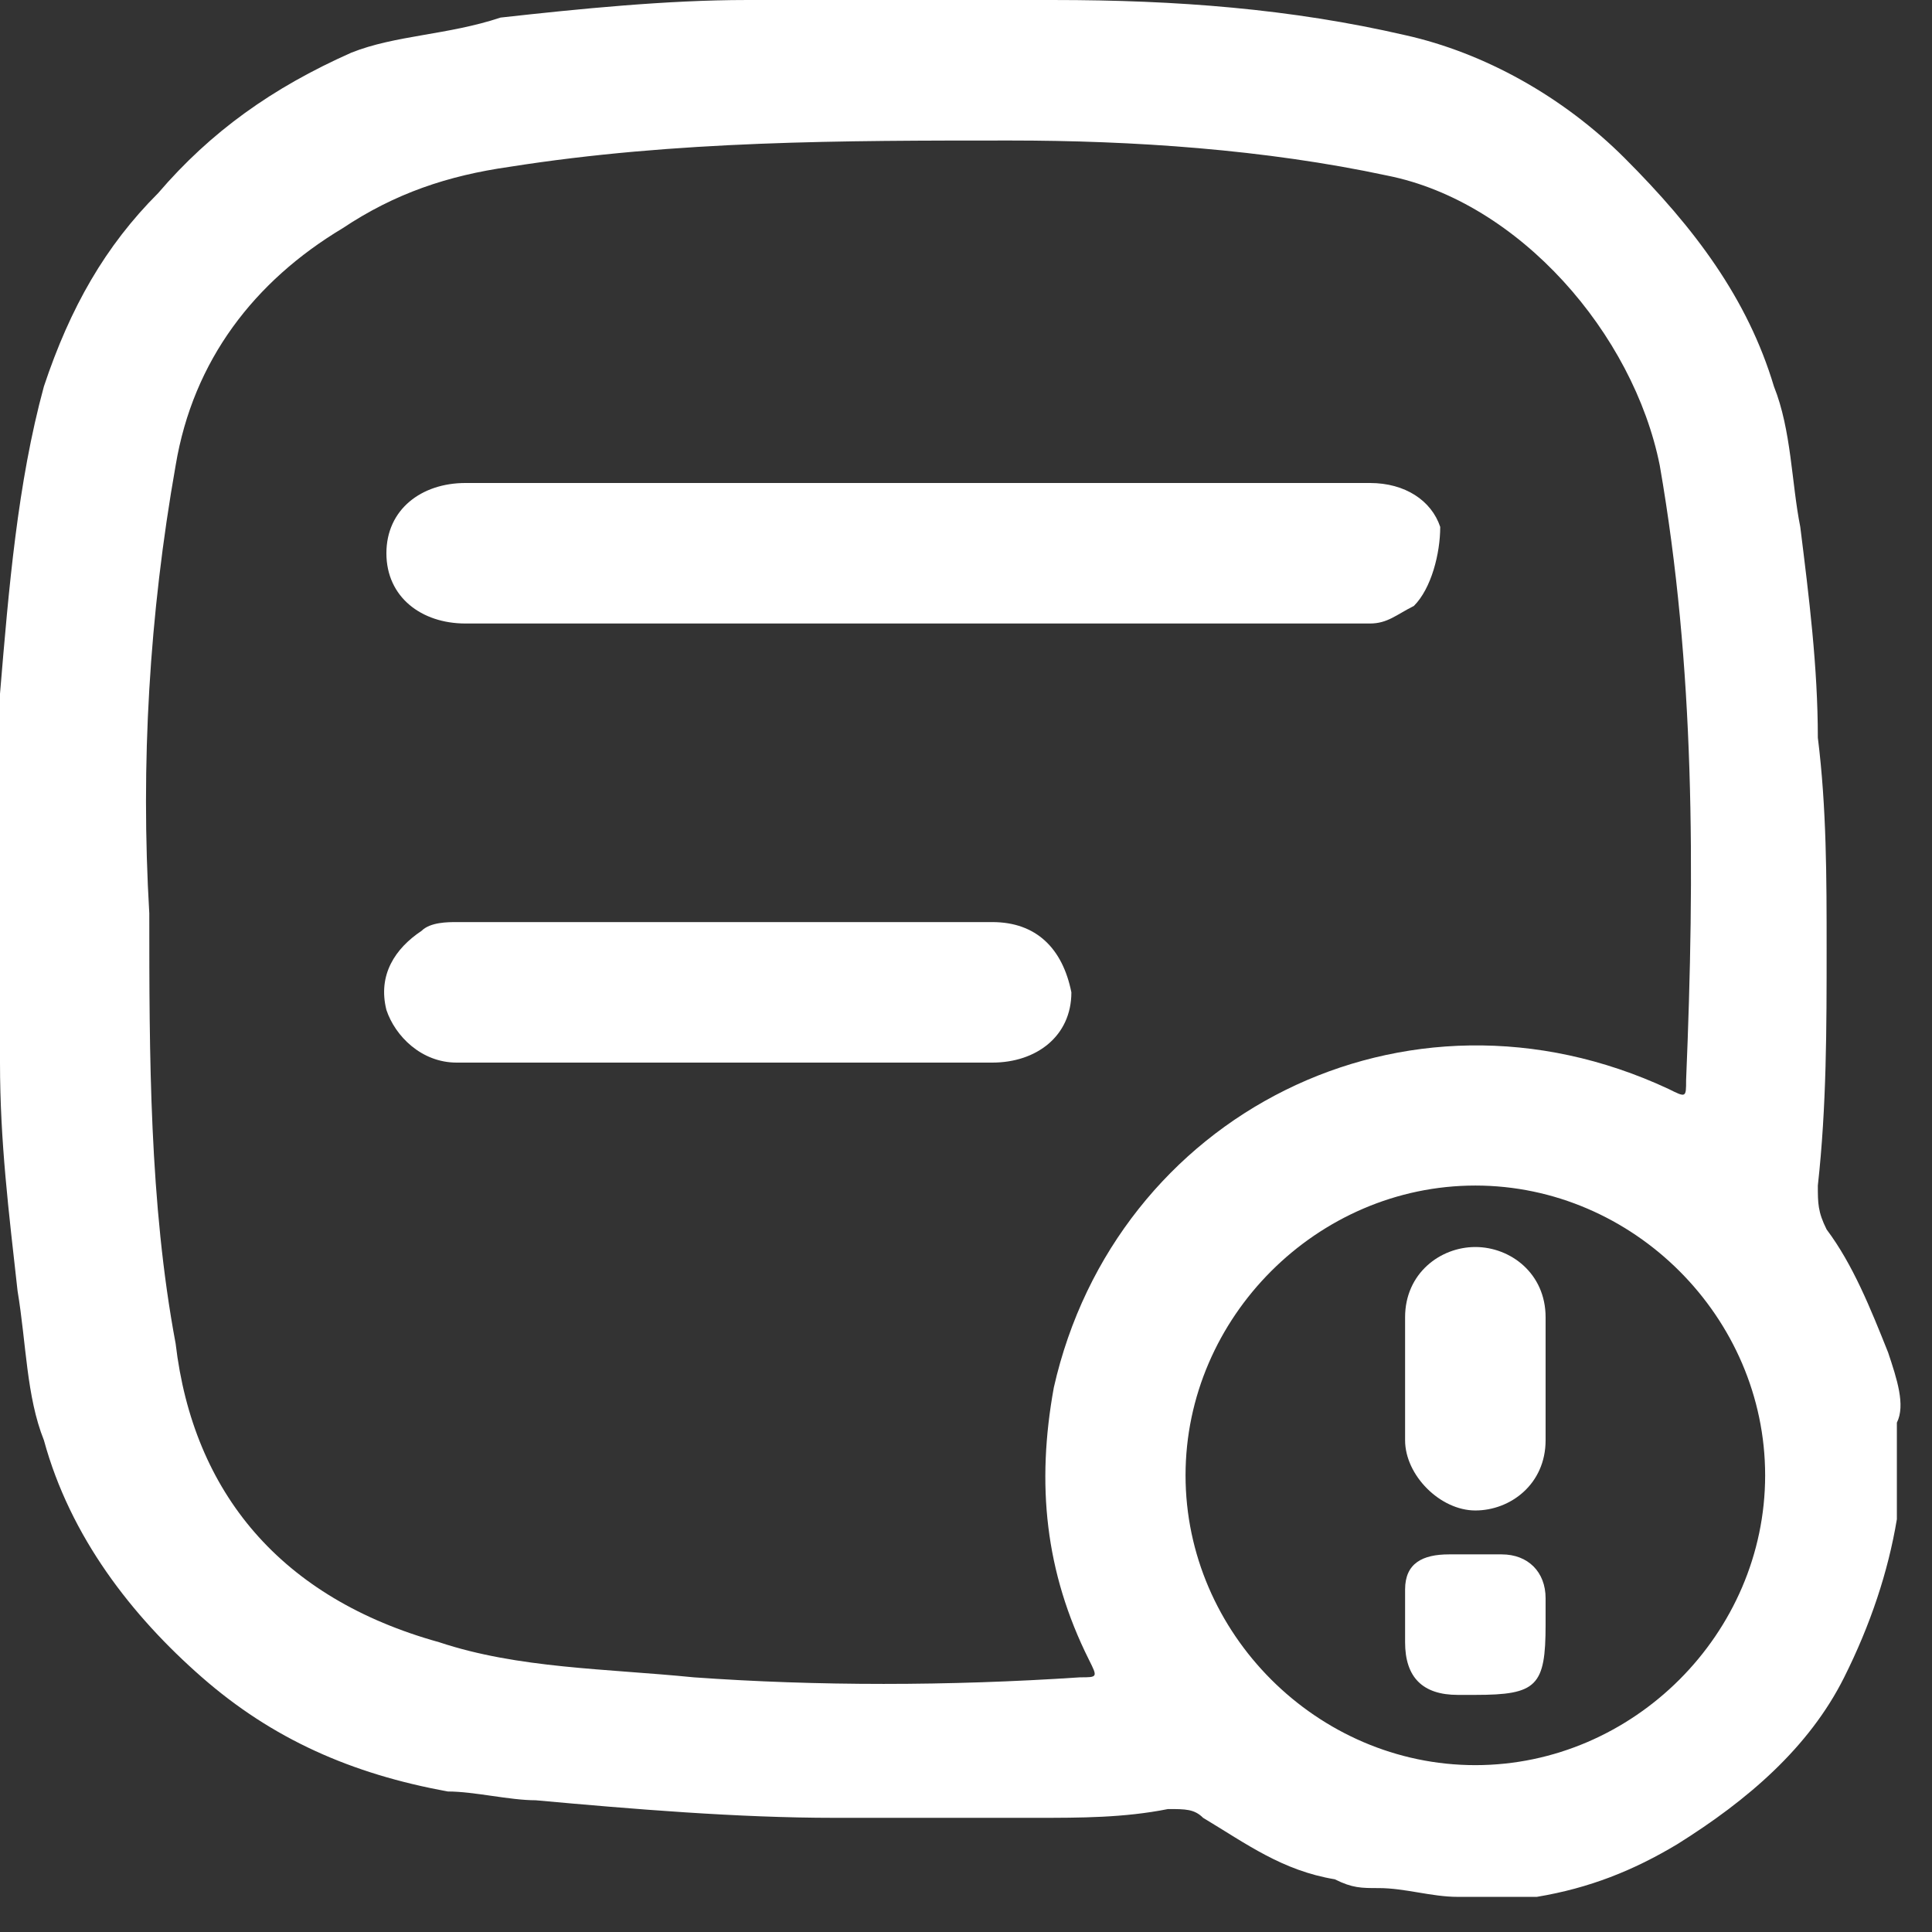 <?xml version="1.0" encoding="utf-8"?>
<!-- Generator: Adobe Illustrator 24.1.1, SVG Export Plug-In . SVG Version: 6.00 Build 0)  -->
<svg version="1.1" id="Layer_1" xmlns="http://www.w3.org/2000/svg" xmlns:xlink="http://www.w3.org/1999/xlink" x="0px" y="0px"
	 viewBox="0 0 22 22" style="enable-background:new 0 0 22 22;" xml:space="preserve">
<rect x="0" y="0" width="22" height="22" fill="#333333" stroke="none"/>
<style type="text/css">
	.st0{display:none;}
	.st1{display:inline;fill:#FFFFFF;stroke:#FFFFFF;stroke-width:0.3;}
	.st2{display:none;fill:#FFFFFF;}
	.st3{display:none;fill:#FFFFFF;stroke:#FFFFFF;stroke-width:0.6;}
	.st4{display:inline;fill:#FFFFFF;stroke:#FFFFFF;stroke-width:0.5;}
	.st5{display:none;fill:#FFFFFF;stroke:#FFFFFF;stroke-width:0.3;}
	.st6{display:none;fill-rule:evenodd;clip-rule:evenodd;fill:#FFFFFF;}
	.st7{fill:#FFFFFF;}
</style>
<g class="st0">
	<path class="st1" d="M17.3,0.3H4.9C4.3,0.3,3.8,0.5,3.4,1C3,1.4,2.7,2,2.7,2.6v12.1H0.9c-0.3,0-0.5,0.3-0.5,0.6v4.3
		c0,0.6,0.2,1.2,0.6,1.6c0.4,0.4,1,0.7,1.5,0.7h17.2c0.6,0,1.1-0.2,1.5-0.7c0.4-0.4,0.6-1,0.6-1.6v-4.3c0-0.2-0.1-0.3-0.2-0.4
		c-0.1-0.1-0.2-0.2-0.4-0.2h-1.9V2.6c0-0.6-0.2-1.2-0.6-1.6C18.4,0.5,17.9,0.3,17.3,0.3L17.3,0.3z M3.8,2.6c0-0.3,0.1-0.6,0.3-0.8
		c0.2-0.2,0.5-0.3,0.8-0.3h12.4c0.3,0,0.6,0.1,0.8,0.3c0.2,0.2,0.3,0.5,0.3,0.8v12.1H17c-0.2,0-0.3,0.1-0.4,0.2l-1.2,1.8H6.8
		l-1.2-1.8h0c-0.1-0.1-0.3-0.2-0.4-0.2H3.8L3.8,2.6z M20.8,19.6c0,0.3-0.1,0.6-0.3,0.8c-0.2,0.2-0.5,0.3-0.8,0.3H2.5
		c-0.3,0-0.6-0.1-0.8-0.3c-0.2-0.2-0.3-0.5-0.3-0.8v-3.7h3.5l1.2,1.8c0.1,0.2,0.3,0.2,0.4,0.2h9.2c0.2,0,0.3-0.1,0.4-0.2l1.2-1.8
		h3.5L20.8,19.6z"/>
	<path class="st1" d="M9.2,9.3h6.5c0.3,0,0.5-0.3,0.5-0.6c0-0.3-0.2-0.6-0.5-0.6H9.2c-0.3,0-0.5,0.3-0.5,0.6
		C8.6,9.1,8.9,9.3,9.2,9.3L9.2,9.3z"/>
	<path class="st1" d="M6.6,9.3h0.8c0.3,0,0.5-0.3,0.5-0.6c0-0.3-0.2-0.6-0.5-0.6H6.6C6.3,8.2,6,8.4,6,8.8C6,9.1,6.3,9.3,6.6,9.3z"/>
	<path class="st1" d="M9.2,5.6h6.5c0.3,0,0.5-0.3,0.5-0.6c0-0.3-0.2-0.6-0.5-0.6H9.2C8.9,4.4,8.6,4.7,8.6,5C8.6,5.3,8.9,5.6,9.2,5.6
		L9.2,5.6z"/>
	<path class="st1" d="M6.6,5.6h0.8c0.3,0,0.5-0.3,0.5-0.6c0-0.3-0.2-0.6-0.5-0.6H6.6C6.3,4.4,6,4.7,6,5C6,5.3,6.3,5.6,6.6,5.6z"/>
	<path class="st1" d="M9.2,13.1h6.5c0.3,0,0.5-0.3,0.5-0.6c0-0.3-0.2-0.6-0.5-0.6H9.2c-0.3,0-0.5,0.3-0.5,0.6
		C8.6,12.8,8.9,13.1,9.2,13.1L9.2,13.1z"/>
	<path class="st1" d="M6.6,13.1h0.8c0.3,0,0.5-0.3,0.5-0.6c0-0.3-0.2-0.6-0.5-0.6H6.6c-0.3,0-0.5,0.3-0.5,0.6
		C6,12.8,6.3,13.1,6.6,13.1z"/>
</g>
<path class="st2" d="M18.2,19.3c-0.2,0-0.5,0-0.7,0c-0.1,0-0.2,0-0.2-0.2c-0.2-1-0.4-2-0.7-3c0-0.2,0-0.3,0.1-0.4
	c1.9-1.9,2.8-4.2,2.5-6.8c-0.4-3.2-2.3-5.4-5.4-6.6C13.4,2.2,13,2.1,12.6,2c0,0,0,0,0,0c0,0,0,0,0,0c0.2-0.4,0.3-0.8,0.5-1.1
	c0.2-0.3,0.1-0.5-0.2-0.7H9.1C8.8,0.4,8.7,0.5,8.9,0.9C9.1,1.2,9.2,1.6,9.4,2c0,0,0,0,0,0c0,0,0,0,0,0C9.2,2,9,2.1,8.8,2.1
	c-4.2,1.1-6.9,5.3-6,9.5c0.4,1.6,1.2,3,2.4,4.2c0.1,0.1,0.1,0.2,0.1,0.3c-0.2,1-0.5,2.1-0.7,3.1c0,0.1-0.1,0.1-0.2,0.1
	c-0.3,0-0.5,0-0.8,0c-0.7,0-1.3,0.7-1.2,1.4c0.1,0.7,0.6,1.1,1.4,1.1c4.5,0,9,0,13.5,0c0.3,0,0.6,0,0.9,0c0.7,0,1.3-0.6,1.3-1.3
	C19.5,19.9,18.9,19.3,18.2,19.3z M12.1,1c-0.4,0.8-0.7,1.5-1.1,2.4C10.6,2.6,10.3,1.8,9.9,1H12.1z M10.6,13.4c0,0.5,0,1,0,1.5
	c0,0.1,0,0.2-0.1,0.1c-1.5-0.2-2.7-0.9-3.6-2c-0.1-0.1-0.1-0.2,0.1-0.3c0.8-0.5,1.7-0.9,2.5-1.4c0.1-0.1,0.2-0.1,0.3,0
	c0.2,0.2,0.4,0.3,0.7,0.4c0.1,0,0.2,0.1,0.1,0.2C10.5,12.4,10.6,12.9,10.6,13.4z M10.6,6.5c0,0.5,0,1,0,1.5c0,0.1,0,0.2-0.2,0.2
	c-0.3,0.1-0.5,0.2-0.7,0.4c-0.1,0.1-0.1,0.1-0.3,0c-0.9-0.5-1.7-1-2.6-1.5C6.7,7,6.7,7,6.8,6.9c0.9-1.2,2.1-1.8,3.6-2
	c0.1,0,0.2,0,0.2,0.1C10.5,5.5,10.6,6,10.6,6.5z M9,9.3c0.1,0.1,0.1,0.1,0.1,0.2C9,9.8,9,10.1,9.1,10.4c0,0.1,0,0.1-0.1,0.2
	c-0.9,0.5-1.8,1-2.6,1.5c-0.1,0.1-0.2,0-0.2-0.1c-0.3-0.7-0.4-1.3-0.4-2c0-0.7,0.1-1.4,0.4-2c0-0.1,0.1-0.1,0.2-0.1
	C7.3,8.3,8.1,8.8,9,9.3z M9.9,9.9c0-0.6,0.5-1,1.1-1c0.6,0,1.1,0.5,1.1,1.1c0,0.6-0.5,1-1.1,1C10.4,11,9.9,10.5,9.9,9.9z M11.4,11.9
	c0-0.1,0-0.1,0.1-0.1c0.3-0.1,0.6-0.2,0.8-0.5c0.1-0.1,0.1-0.1,0.2,0c0.9,0.5,1.8,1,2.8,1.6c-0.5,0.7-1.1,1.2-1.9,1.6
	c-0.6,0.3-1.2,0.5-1.8,0.5c-0.1,0-0.1,0-0.1-0.1C11.4,13.9,11.4,12.9,11.4,11.9z M13,10.6c-0.1-0.1-0.1-0.1-0.1-0.2
	c0.1-0.3,0.1-0.5,0-0.8c0-0.1,0-0.2,0.1-0.2c0.9-0.5,1.7-1,2.6-1.5c0.1-0.1,0.2-0.1,0.2,0.1c0.3,0.7,0.4,1.3,0.4,1.8
	c0,1-0.1,1.7-0.4,2.3c-0.1,0.1-0.1,0.1-0.2,0.1C14.7,11.5,13.9,11.1,13,10.6z M15.2,7.1c-0.9,0.5-1.7,1-2.6,1.5
	c-0.1,0.1-0.2,0-0.3,0c-0.2-0.2-0.5-0.3-0.7-0.4c-0.1,0-0.2-0.1-0.2-0.2c0-0.5,0-1,0-1.5c0-0.5,0-1,0-1.5c0-0.1,0-0.2,0.2-0.1
	c1.5,0.2,2.7,0.9,3.6,2C15.3,7,15.3,7,15.2,7.1z M3.7,11.2C3.1,7.6,5.2,4.2,8.7,3C9,3,9.3,2.9,9.6,2.8c0.1,0,0.1,0,0.2,0.1
	C10,3.3,10.2,3.6,10.3,4c-2,0.3-3.5,1.2-4.5,2.8C5,8.1,4.7,9.4,4.9,10.9c0.5,2.9,3.1,5,6.1,5c3,0,5.6-2.1,6-5.1
	c0.2-1.1,0-2.1-0.4-3.1c-0.4-1-1.1-1.9-2-2.5c-0.9-0.7-1.9-1-3-1.2c0.2-0.4,0.3-0.7,0.5-1.1c0.1-0.1,0.2-0.1,0.3-0.1
	c0.9,0.2,1.8,0.5,2.5,1c2.3,1.5,3.5,3.6,3.5,6.4c-0.1,3.5-2.8,6.4-6.3,6.9C8.2,17.7,4.3,15,3.7,11.2z M16.4,19.3c-0.3,0-0.6,0-0.8,0
	c-0.1,0-0.1,0-0.1-0.1c-0.2-0.7-0.3-1.4-0.5-2.1c0-0.1,0-0.1,0.1-0.2c0.2-0.1,0.5-0.3,0.7-0.4C16,17.5,16.2,18.4,16.4,19.3z
	 M14.4,19.3c-1.1,0-2.3,0-3.4,0c-1.1,0-2.3,0-3.4,0c-0.2,0-0.2,0-0.2-0.2c0.1-0.5,0.2-1,0.4-1.6c0-0.1,0.1-0.1,0.2-0.1
	c1.2,0.5,2.4,0.6,3.7,0.5c0.8-0.1,1.6-0.2,2.3-0.5c0.2-0.1,0.2-0.1,0.2,0.1c0.1,0.5,0.2,1,0.3,1.5C14.6,19.3,14.6,19.3,14.4,19.3z
	 M6.9,17.3c-0.2,0.6-0.3,1.2-0.4,1.8c0,0.2-0.1,0.2-0.3,0.2c-0.1,0-0.2,0-0.3,0c-0.5,0-0.5,0-0.4-0.4c0.2-0.7,0.3-1.5,0.5-2.2
	c0-0.1,0.1-0.2,0.2-0.1c0.1,0.1,0.3,0.2,0.4,0.2C6.9,17,7,17.1,6.9,17.3z M18,21H11c-2.4,0-4.7,0-7.1,0c-0.4,0-0.6-0.2-0.5-0.5
	c0.1-0.2,0.2-0.3,0.4-0.3c0.1,0,0.1,0,0.2,0H18c0.4,0,0.6,0.1,0.6,0.4C18.6,20.9,18.4,21,18,21z"/>
<path class="st3" d="M14.8,4.2c-0.9,0-1.8,0.2-2.6,0.5c-1.1-0.3-2.3-0.4-3.6-0.4c-2.2,0-4.2,0.4-5.8,1.2C1.2,6.3,0.3,7.4,0.3,8.6
	c0,0.4,0.1,0.8,0.3,1.2c-0.2,0.4-0.3,0.8-0.3,1.2c0,0.4,0.1,0.8,0.3,1.2c-0.2,0.4-0.3,0.8-0.3,1.2c0,1.2,0.9,2.3,2.5,3.1
	c1.5,0.8,3.6,1.2,5.8,1.2c1.2,0,2.4-0.1,3.4-0.4c0.8,0.4,1.8,0.6,2.7,0.6c3.7,0,6.8-3.1,6.8-6.9C21.6,7.3,18.5,4.2,14.8,4.2
	L14.8,4.2z M3.2,6.2c1.4-0.7,3.3-1.1,5.4-1.1c0.8,0,1.6,0.1,2.4,0.2c-1.8,1.2-3,3.4-3,5.7c0,0.3,0,0.7,0.1,1
	c-3.8-0.1-6.9-1.7-6.9-3.5C1.1,7.7,1.9,6.9,3.2,6.2L3.2,6.2z M1.1,11c0-0.2,0-0.3,0.1-0.5c1.3,1.3,3.9,2.2,7,2.3
	c0.2,0.6,0.4,1.1,0.7,1.6c-0.1,0-0.2,0-0.3,0c-2,0-4-0.4-5.4-1.1C1.9,12.8,1.1,11.9,1.1,11L1.1,11z M8.6,16.9c-2,0-4-0.4-5.4-1.1
	c-1.3-0.6-2.1-1.5-2.1-2.4c0-0.2,0-0.3,0.1-0.5c0.4,0.4,1,0.8,1.6,1.1c1.5,0.8,3.6,1.2,5.8,1.2c0.3,0,0.5,0,0.8,0
	c0.4,0.6,0.9,1,1.5,1.4C10.2,16.9,9.4,16.9,8.6,16.9L8.6,16.9z M14.8,17.1c-3.3,0-6-2.7-6-6.1c0-3.3,2.7-6.1,6-6.1
	c3.3,0,6,2.7,6,6.1C20.7,14.4,18.1,17.1,14.8,17.1L14.8,17.1z"/>
<g class="st0">
	<path class="st4" d="M11,8.6c1.1,0,2.1-0.4,2.9-1.2c0.8-0.8,1.2-1.8,1.2-2.9c0-1.1-0.4-2.1-1.2-2.9c-0.8-0.8-1.8-1.2-2.9-1.2
		c-1.1,0-2.1,0.4-2.9,1.2C7.4,2.4,6.9,3.5,6.9,4.6c0,1.1,0.4,2.1,1.2,2.9C8.9,8.2,9.9,8.6,11,8.6L11,8.6z M11,1.2
		c0.9,0,1.8,0.4,2.4,1c0.6,0.6,1,1.5,1,2.4c0,0.9-0.4,1.8-1,2.4c-0.6,0.6-1.5,1-2.4,1s-1.8-0.4-2.4-1c-0.6-0.6-1-1.5-1-2.4
		c0-0.9,0.4-1.8,1-2.4C9.3,1.5,10.1,1.2,11,1.2z"/>
	<path class="st4" d="M17.9,11.3c0.7,0,1.3-0.3,1.8-0.7c0.5-0.5,0.7-1.1,0.7-1.8c0-0.7-0.3-1.3-0.7-1.8c-0.5-0.5-1.1-0.7-1.8-0.7
		c-0.7,0-1.3,0.3-1.8,0.7c-0.5,0.5-0.7,1.1-0.7,1.8c0,0.7,0.3,1.3,0.7,1.8C16.5,11,17.2,11.3,17.9,11.3z M17.9,7
		c0.5,0,0.9,0.2,1.3,0.5c0.3,0.3,0.5,0.8,0.5,1.3c0,0.5-0.2,0.9-0.5,1.3c-0.3,0.3-0.8,0.5-1.3,0.5c-0.5,0-0.9-0.2-1.3-0.5
		c-0.3-0.3-0.5-0.8-0.5-1.3c0-0.5,0.2-0.9,0.5-1.3C16.9,7.1,17.4,7,17.9,7z"/>
	<path class="st4" d="M17.9,12.5c-0.7,0-1.5,0.3-2,0.7c-0.3-0.9-0.9-1.8-1.7-2.4c-0.8-0.6-1.8-0.9-2.8-0.9h-0.7c-1,0-2,0.3-2.8,0.9
		c-0.8,0.6-1.4,1.4-1.7,2.4c-0.6-0.5-1.5-0.8-2.3-0.7c-0.8,0.1-1.6,0.4-2.1,1c-0.6,0.6-0.9,1.4-0.9,2.2v4.8c0,0.1,0,0.2,0.1,0.3
		C1.1,20.9,1.2,21,1.2,21h4.7v0.4c0,0.1,0,0.2,0.1,0.3c0.1,0.1,0.2,0.1,0.3,0.1h9.4c0.1,0,0.2,0,0.3-0.1c0.1-0.1,0.1-0.2,0.1-0.3V21
		h4.7c0.1,0,0.2,0,0.3-0.1c0.1-0.1,0.1-0.2,0.1-0.3v-4.8c0-0.9-0.3-1.7-1-2.3C19.6,12.9,18.7,12.5,17.9,12.5L17.9,12.5z M1.6,20.2
		v-4.5c0-0.7,0.3-1.3,0.8-1.8c0.5-0.5,1.1-0.7,1.8-0.7c0.7,0,1.3,0.3,1.8,0.8c0,0.2,0,0.4,0,0.6v5.6H1.6z M15.3,21H6.7v-6.3
		c0-1.1,0.4-2.1,1.2-2.8c0.7-0.7,1.8-1.2,2.8-1.2h0.7c1.1,0,2.1,0.4,2.8,1.2c0.7,0.7,1.2,1.8,1.2,2.8V21z M20.4,20.2h-4.3v-5.6
		c0-0.2,0-0.4,0-0.6c0.5-0.5,1.1-0.8,1.8-0.8c0.7,0,1.3,0.2,1.8,0.7c0.5,0.5,0.8,1.1,0.8,1.8V20.2z"/>
	<path class="st4" d="M4.1,11.3c0.7,0,1.3-0.3,1.8-0.7c0.5-0.5,0.7-1.1,0.7-1.8c0-0.7-0.3-1.3-0.7-1.8C5.5,6.5,4.8,6.2,4.1,6.2
		C3.5,6.2,2.8,6.5,2.3,7C1.9,7.4,1.6,8.1,1.6,8.8c0,0.7,0.3,1.3,0.7,1.8C2.8,11,3.5,11.3,4.1,11.3z M4.1,7c0.5,0,0.9,0.2,1.3,0.5
		c0.3,0.3,0.5,0.8,0.5,1.3c0,0.5-0.2,0.9-0.5,1.3c-0.3,0.3-0.8,0.5-1.3,0.5S3.2,10.4,2.9,10C2.5,9.7,2.3,9.2,2.3,8.8
		c0-0.5,0.2-0.9,0.5-1.3C3.2,7.1,3.7,7,4.1,7z"/>
</g>
<path class="st5" d="M21.5,16.9c-0.9-1.7-2.4-3.1-4.2-4.3c-0.5-0.3-1.2-0.2-1.6,0.2l-1.9,1.9c-0.2,0.2-0.5,0.2-0.7,0.1
	c-1.3-0.7-2.5-1.6-3.5-2.6c-1-1-1.9-2.2-2.6-3.5C6.9,8.5,6.9,8.3,7.1,8.1L9,6.2c0.4-0.4,0.5-1.1,0.2-1.6C8.1,2.7,6.6,1.3,4.9,0.3
	C4.5,0.1,4,0.1,3.6,0.4c-1.2,0.9-2.3,2-3.2,3.2C0.2,3.9,0.1,4.3,0.2,4.6C2.3,14.3,8,20,17.3,21.7c0.1,0,0.1,0,0.2,0
	c0.2,0,0.5-0.1,0.7-0.2c1.3-0.9,2.4-2,3.3-3.2C21.7,17.9,21.8,17.3,21.5,16.9L21.5,16.9z M20.6,17.7c-0.8,1.1-1.8,2.1-3,3
	c0,0-0.1,0-0.2,0c-8.8-1.5-14.3-7-16.3-16.3c0-0.1,0-0.1,0-0.2C2,3,3,2,4.2,1.2c0.1,0,0.1-0.1,0.2-0.1c0.1,0,0.1,0,0.1,0
	C6,2.1,7.3,3.4,8.4,5.1c0.1,0.1,0.1,0.3,0,0.4L6.4,7.4C5.9,7.9,5.8,8.6,6.2,9.2c0.8,1.4,1.7,2.6,2.7,3.7c1.1,1.1,2.3,2,3.7,2.7
	c0.6,0.3,1.4,0.2,1.9-0.3l1.9-1.9c0.1-0.1,0.3-0.1,0.4,0h0c1.7,1,3,2.4,3.9,3.9C20.7,17.5,20.7,17.6,20.6,17.7L20.6,17.7z"/>
<path class="st6" d="M2.2,0.1C1,0.1,0.1,0.8,0.1,1.8V17c0,0.9,1,1.7,2.2,1.7h2v1.6c0,0.9,1,1.7,2.2,1.7h13.5c1.2,0,2.2-0.8,2.2-1.7
	V5c0-0.9-1-1.7-2.2-1.7h-2V1.8c0-0.9-1-1.7-2.2-1.7L2.2,0.1z M2.2,1.3h13.5c0.3,0,0.5,0.2,0.5,0.4V17c0,0.2-0.2,0.4-0.5,0.4L5,17.4
	H2.2c-0.3,0-0.5-0.2-0.5-0.4V1.8C1.7,1.5,1.9,1.3,2.2,1.3L2.2,1.3z M4.3,3.5C4,3.5,3.8,3.5,3.7,3.7C3.5,3.8,3.4,3.9,3.4,4.1
	c0,0.2,0.1,0.3,0.2,0.5C3.8,4.7,4,4.8,4.3,4.8h3.1c0.2,0,0.4-0.1,0.6-0.2C8,4.5,8.1,4.3,8.1,4.1c0-0.4-0.4-0.6-0.8-0.6L4.3,3.5z
	 M17.9,4.6h2c0.3,0,0.5,0.2,0.5,0.4v15.3c0,0.2-0.2,0.4-0.5,0.4l-13.5,0c-0.3,0-0.5-0.2-0.5-0.4v-1.6h9.9c1.2,0,2.2-0.8,2.2-1.7
	L17.9,4.6z M4.3,7C4,7,3.8,7.1,3.7,7.2C3.5,7.3,3.4,7.5,3.4,7.6c0,0.2,0.1,0.3,0.2,0.5C3.8,8.2,4,8.3,4.3,8.3h9.4
	c0.5,0,0.8-0.3,0.8-0.6c0-0.2-0.1-0.3-0.2-0.5C14.1,7.1,13.9,7,13.7,7L4.3,7z M4.3,10.5L4.3,10.5c-0.2,0-0.4,0.1-0.6,0.2
	c-0.2,0.1-0.2,0.3-0.2,0.5c0,0.2,0.1,0.3,0.2,0.5c0.2,0.1,0.4,0.2,0.6,0.2h9.4c0.5,0,0.8-0.3,0.8-0.6c0-0.2-0.1-0.3-0.2-0.5
	c-0.2-0.1-0.4-0.2-0.6-0.2L4.3,10.5z M10.6,14c-0.2,0-0.4,0.1-0.6,0.2c-0.2,0.1-0.2,0.3-0.2,0.5c0,0.2,0.1,0.3,0.2,0.5
	c0.2,0.1,0.4,0.2,0.6,0.2h3.1c0.5,0,0.8-0.3,0.8-0.6c0-0.2-0.1-0.3-0.2-0.5c-0.2-0.1-0.4-0.2-0.6-0.2H10.6z"/>
<g>
	<path class="st7" d="M21.5,15.4c-0.2-0.5-0.4-1-0.7-1.4c-0.1-0.2-0.1-0.3-0.1-0.5c0.1-0.9,0.1-1.8,0.1-2.7c0-0.8,0-1.6-0.1-2.4
		c0-0.8-0.1-1.6-0.2-2.4c-0.1-0.5-0.1-1.1-0.3-1.6c-0.3-1-0.9-1.8-1.7-2.6c-0.7-0.7-1.6-1.2-2.5-1.4c-1.3-0.3-2.6-0.4-4-0.4
		c0,0-3.5,0-3.5,0c-0.9,0-1.9,0.1-2.8,0.2C5.1,0.4,4.5,0.4,4,0.6C3.1,1,2.4,1.5,1.8,2.2c-0.6,0.6-1,1.3-1.3,2.2
		C0.2,5.5,0.1,6.7,0,7.9c0,0.2,0,0.4,0,0.5c0,0.4,0,0.8,0,1.2c0,0,0,2.5,0,2.5c0,0.9,0.1,1.7,0.2,2.6c0.1,0.6,0.1,1.2,0.3,1.7
		c0.3,1.1,1,2,1.8,2.7c0.8,0.7,1.7,1.1,2.8,1.3c0.3,0,0.7,0.1,1,0.1c1.1,0.1,2.3,0.2,3.4,0.2c0.8,0,1.6,0,2.3,0c0.5,0,1,0,1.5-0.1
		c0.2,0,0.3,0,0.4,0.1c0.5,0.3,0.9,0.6,1.5,0.7c0.2,0.1,0.3,0.1,0.5,0.1c0.3,0,0.6,0.1,0.9,0.1c0.4,0,0.8,0,0.9,0
		c0.6-0.1,1.1-0.3,1.6-0.6c0.8-0.5,1.5-1.1,1.9-1.9c0.3-0.6,0.5-1.2,0.6-1.8v-1.1C21.7,16,21.6,15.7,21.5,15.4z M12,15.8
		c-0.2,1.1-0.1,2.1,0.4,3.1c0.1,0.2,0.1,0.2-0.1,0.2c-1.5,0.1-3,0.1-4.4,0c-1-0.1-2-0.1-2.9-0.4C3.2,18.2,2.2,17,2,15.3
		c-0.3-1.6-0.3-3.3-0.3-4.9C1.6,8.7,1.7,7,2,5.3c0.2-1.2,0.9-2.1,1.9-2.7C4.5,2.2,5.1,2,5.8,1.9c1.9-0.3,3.8-0.3,5.7-0.3
		c1.4,0,2.9,0.1,4.3,0.4c1.5,0.3,2.8,1.8,3.1,3.3c0.4,2.3,0.4,4.6,0.3,7c0,0.2,0,0.2-0.2,0.1C16,11,12.7,12.7,12,15.8z M16.8,20.1
		c-1.8,0-3.3-1.5-3.3-3.3c0-1.8,1.5-3.3,3.3-3.3c1.8,0,3.3,1.5,3.3,3.3C20.1,18.6,18.6,20.1,16.8,20.1z"/>
	<path class="st7" d="M16.1,6.9c-0.2,0.1-0.3,0.2-0.5,0.2c-3.4,0-6.9,0-10.3,0c-0.5,0-0.9-0.3-0.9-0.8c0-0.5,0.4-0.8,0.9-0.8
		c1.7,0,3.4,0,5.1,0c1.7,0,3.4,0,5.2,0c0.4,0,0.7,0.2,0.8,0.5C16.4,6.3,16.3,6.7,16.1,6.9z"/>
	<path class="st7" d="M12.2,11.3c0,0.5-0.4,0.8-0.9,0.8c-1,0-2,0-3,0c-1,0-2.1,0-3.1,0c-0.4,0-0.7-0.3-0.8-0.6
		c-0.1-0.4,0.1-0.7,0.4-0.9c0.1-0.1,0.3-0.1,0.4-0.1c2,0,4,0,6.1,0C11.8,10.5,12.1,10.8,12.2,11.3z"/>
	<path class="st7" d="M17.6,16.4c0,0.5-0.4,0.8-0.8,0.8c-0.4,0-0.8-0.4-0.8-0.8c0-0.2,0-0.5,0-0.7c0-0.2,0-0.4,0-0.7
		c0-0.5,0.4-0.8,0.8-0.8c0.4,0,0.8,0.3,0.8,0.8C17.6,15.5,17.6,16,17.6,16.4z"/>
	<path class="st7" d="M17.6,18.5c0,0.7-0.1,0.8-0.8,0.8c-0.1,0-0.1,0-0.2,0c-0.4,0-0.6-0.2-0.6-0.6c0-0.2,0-0.4,0-0.6
		c0-0.3,0.2-0.4,0.5-0.4c0.2,0,0.4,0,0.6,0c0.3,0,0.5,0.2,0.5,0.5C17.6,18.3,17.6,18.4,17.6,18.5z"/>
</g>
</svg>
